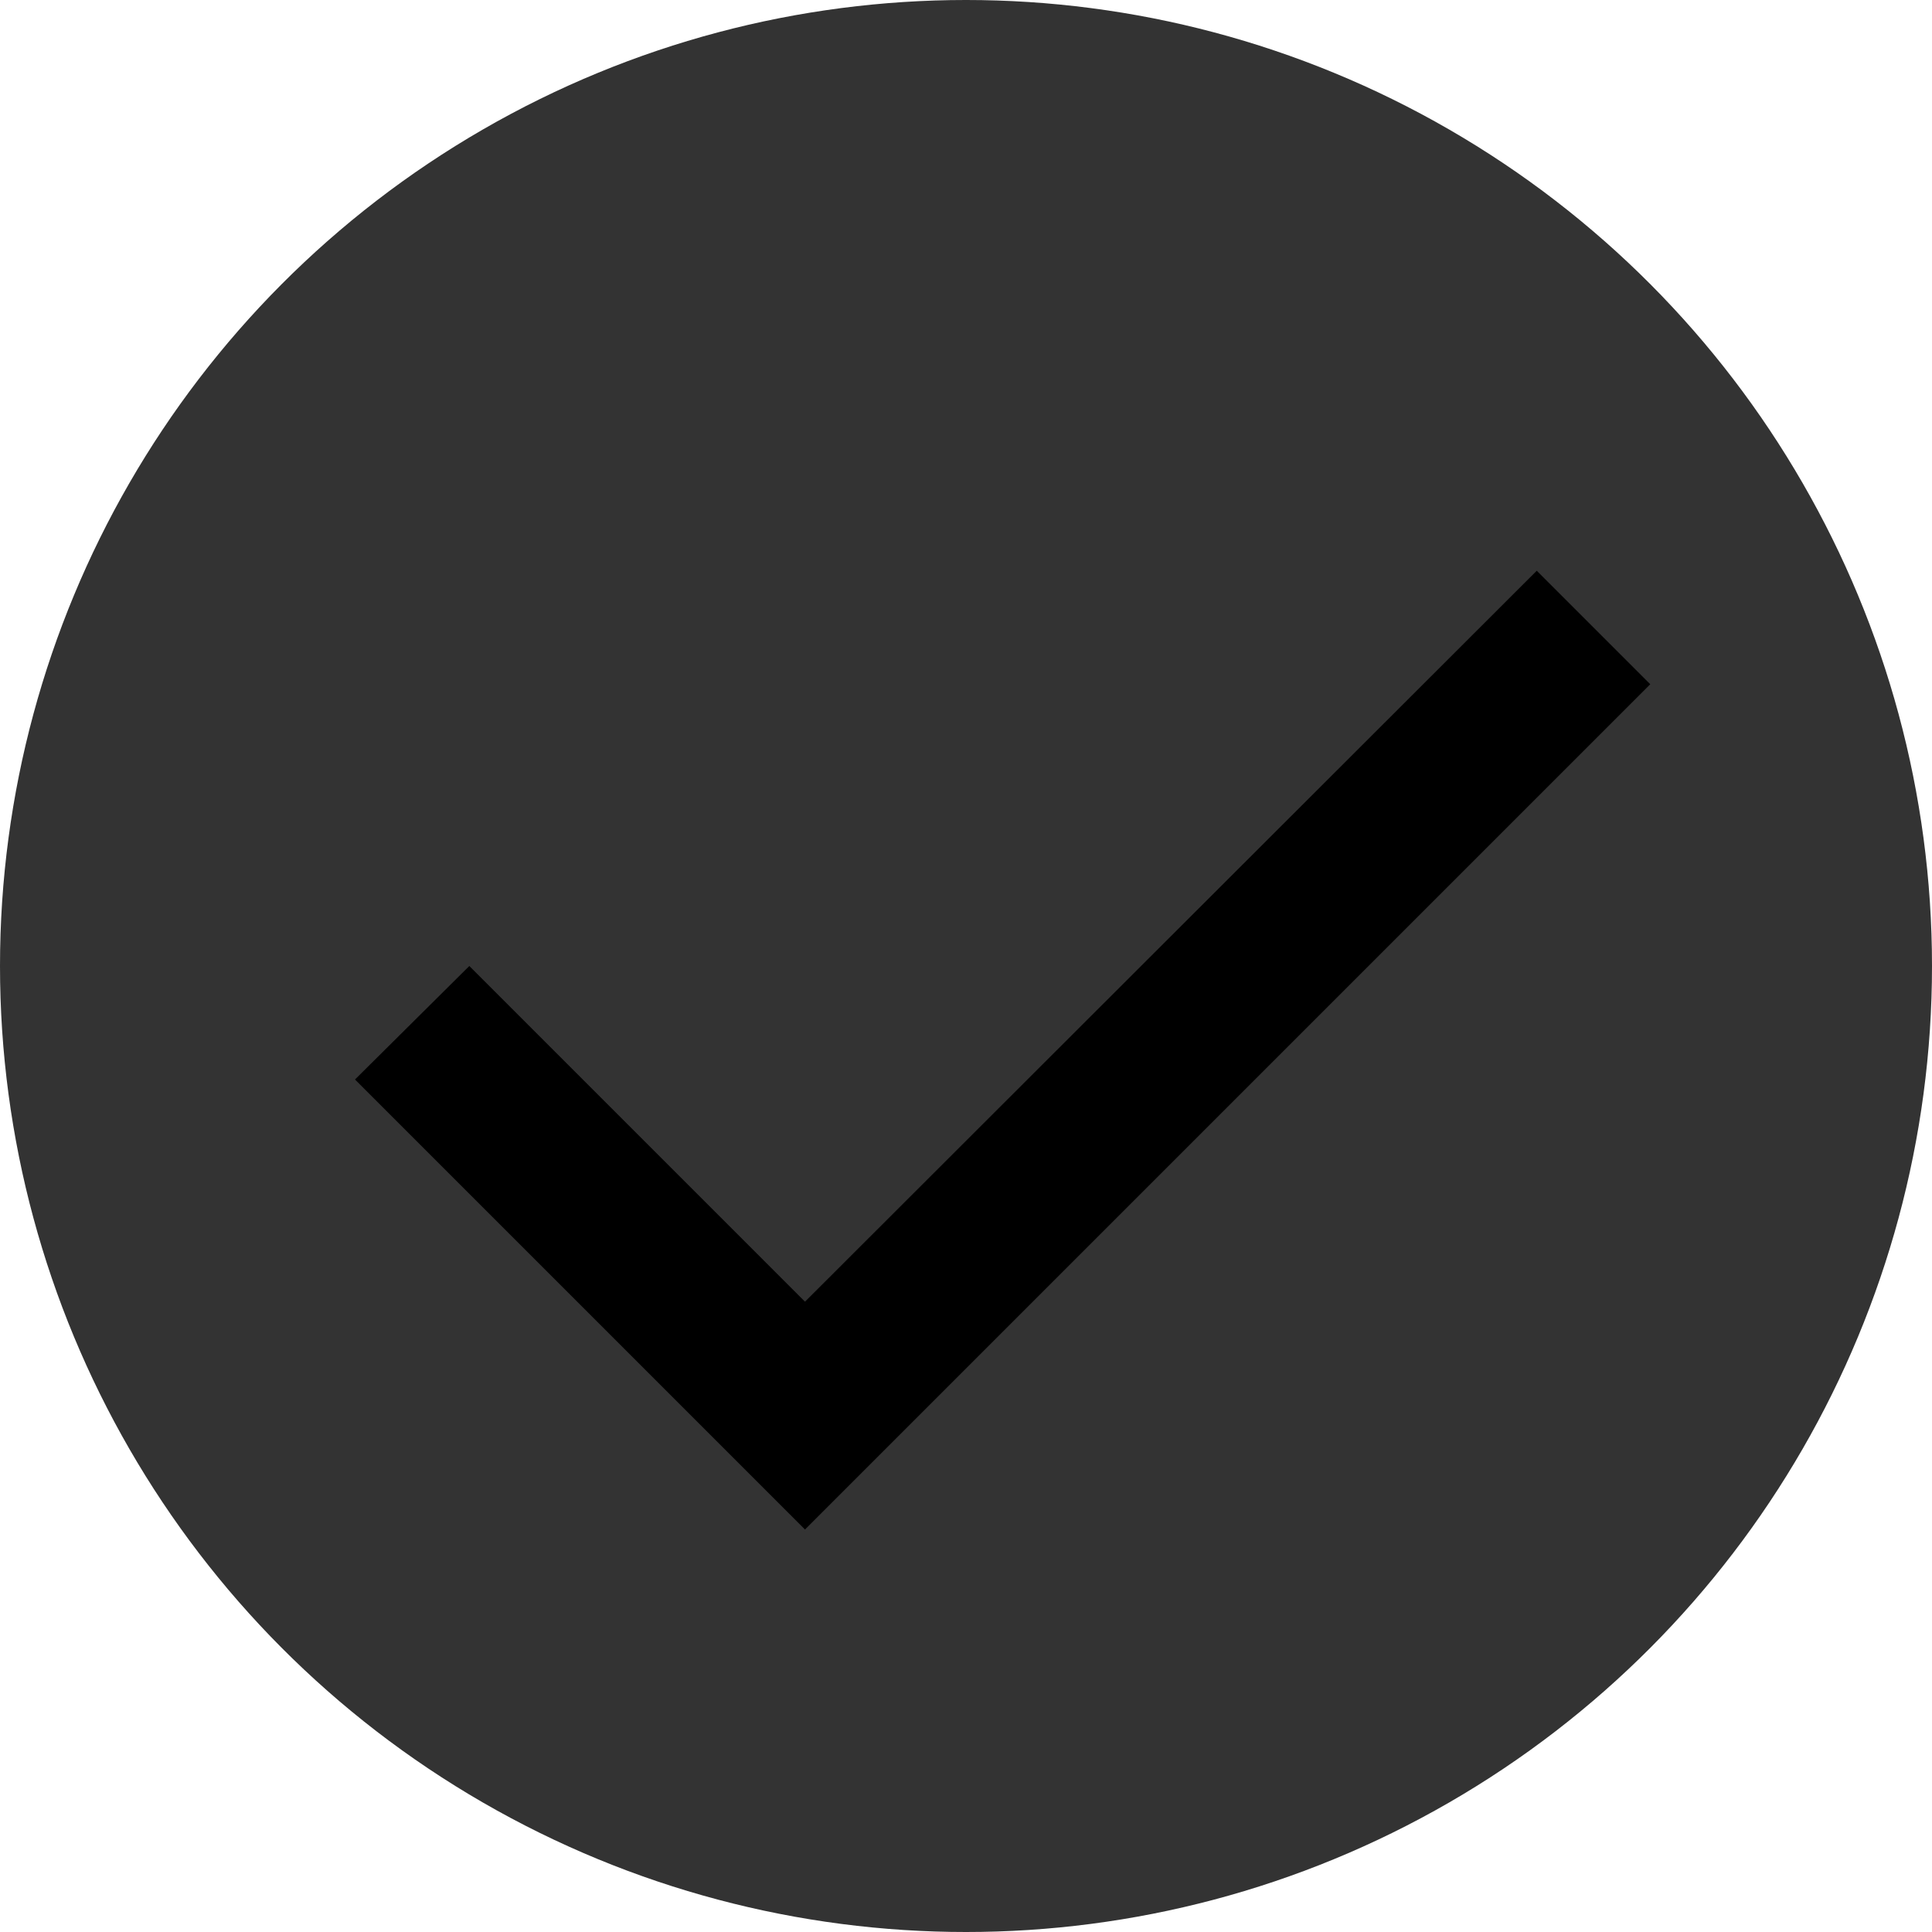 <svg width="24" height="24" viewBox="0 0 24 24" fill="none" xmlns="http://www.w3.org/2000/svg">
<circle cx="12" cy="12" r="12" fill="#333333"/>
<path d="M10 16.17L5.83 12L4.41 13.41L10 19L20.5 8.5L19.09 7.09L10 16.17Z" fill="black"/>
</svg>